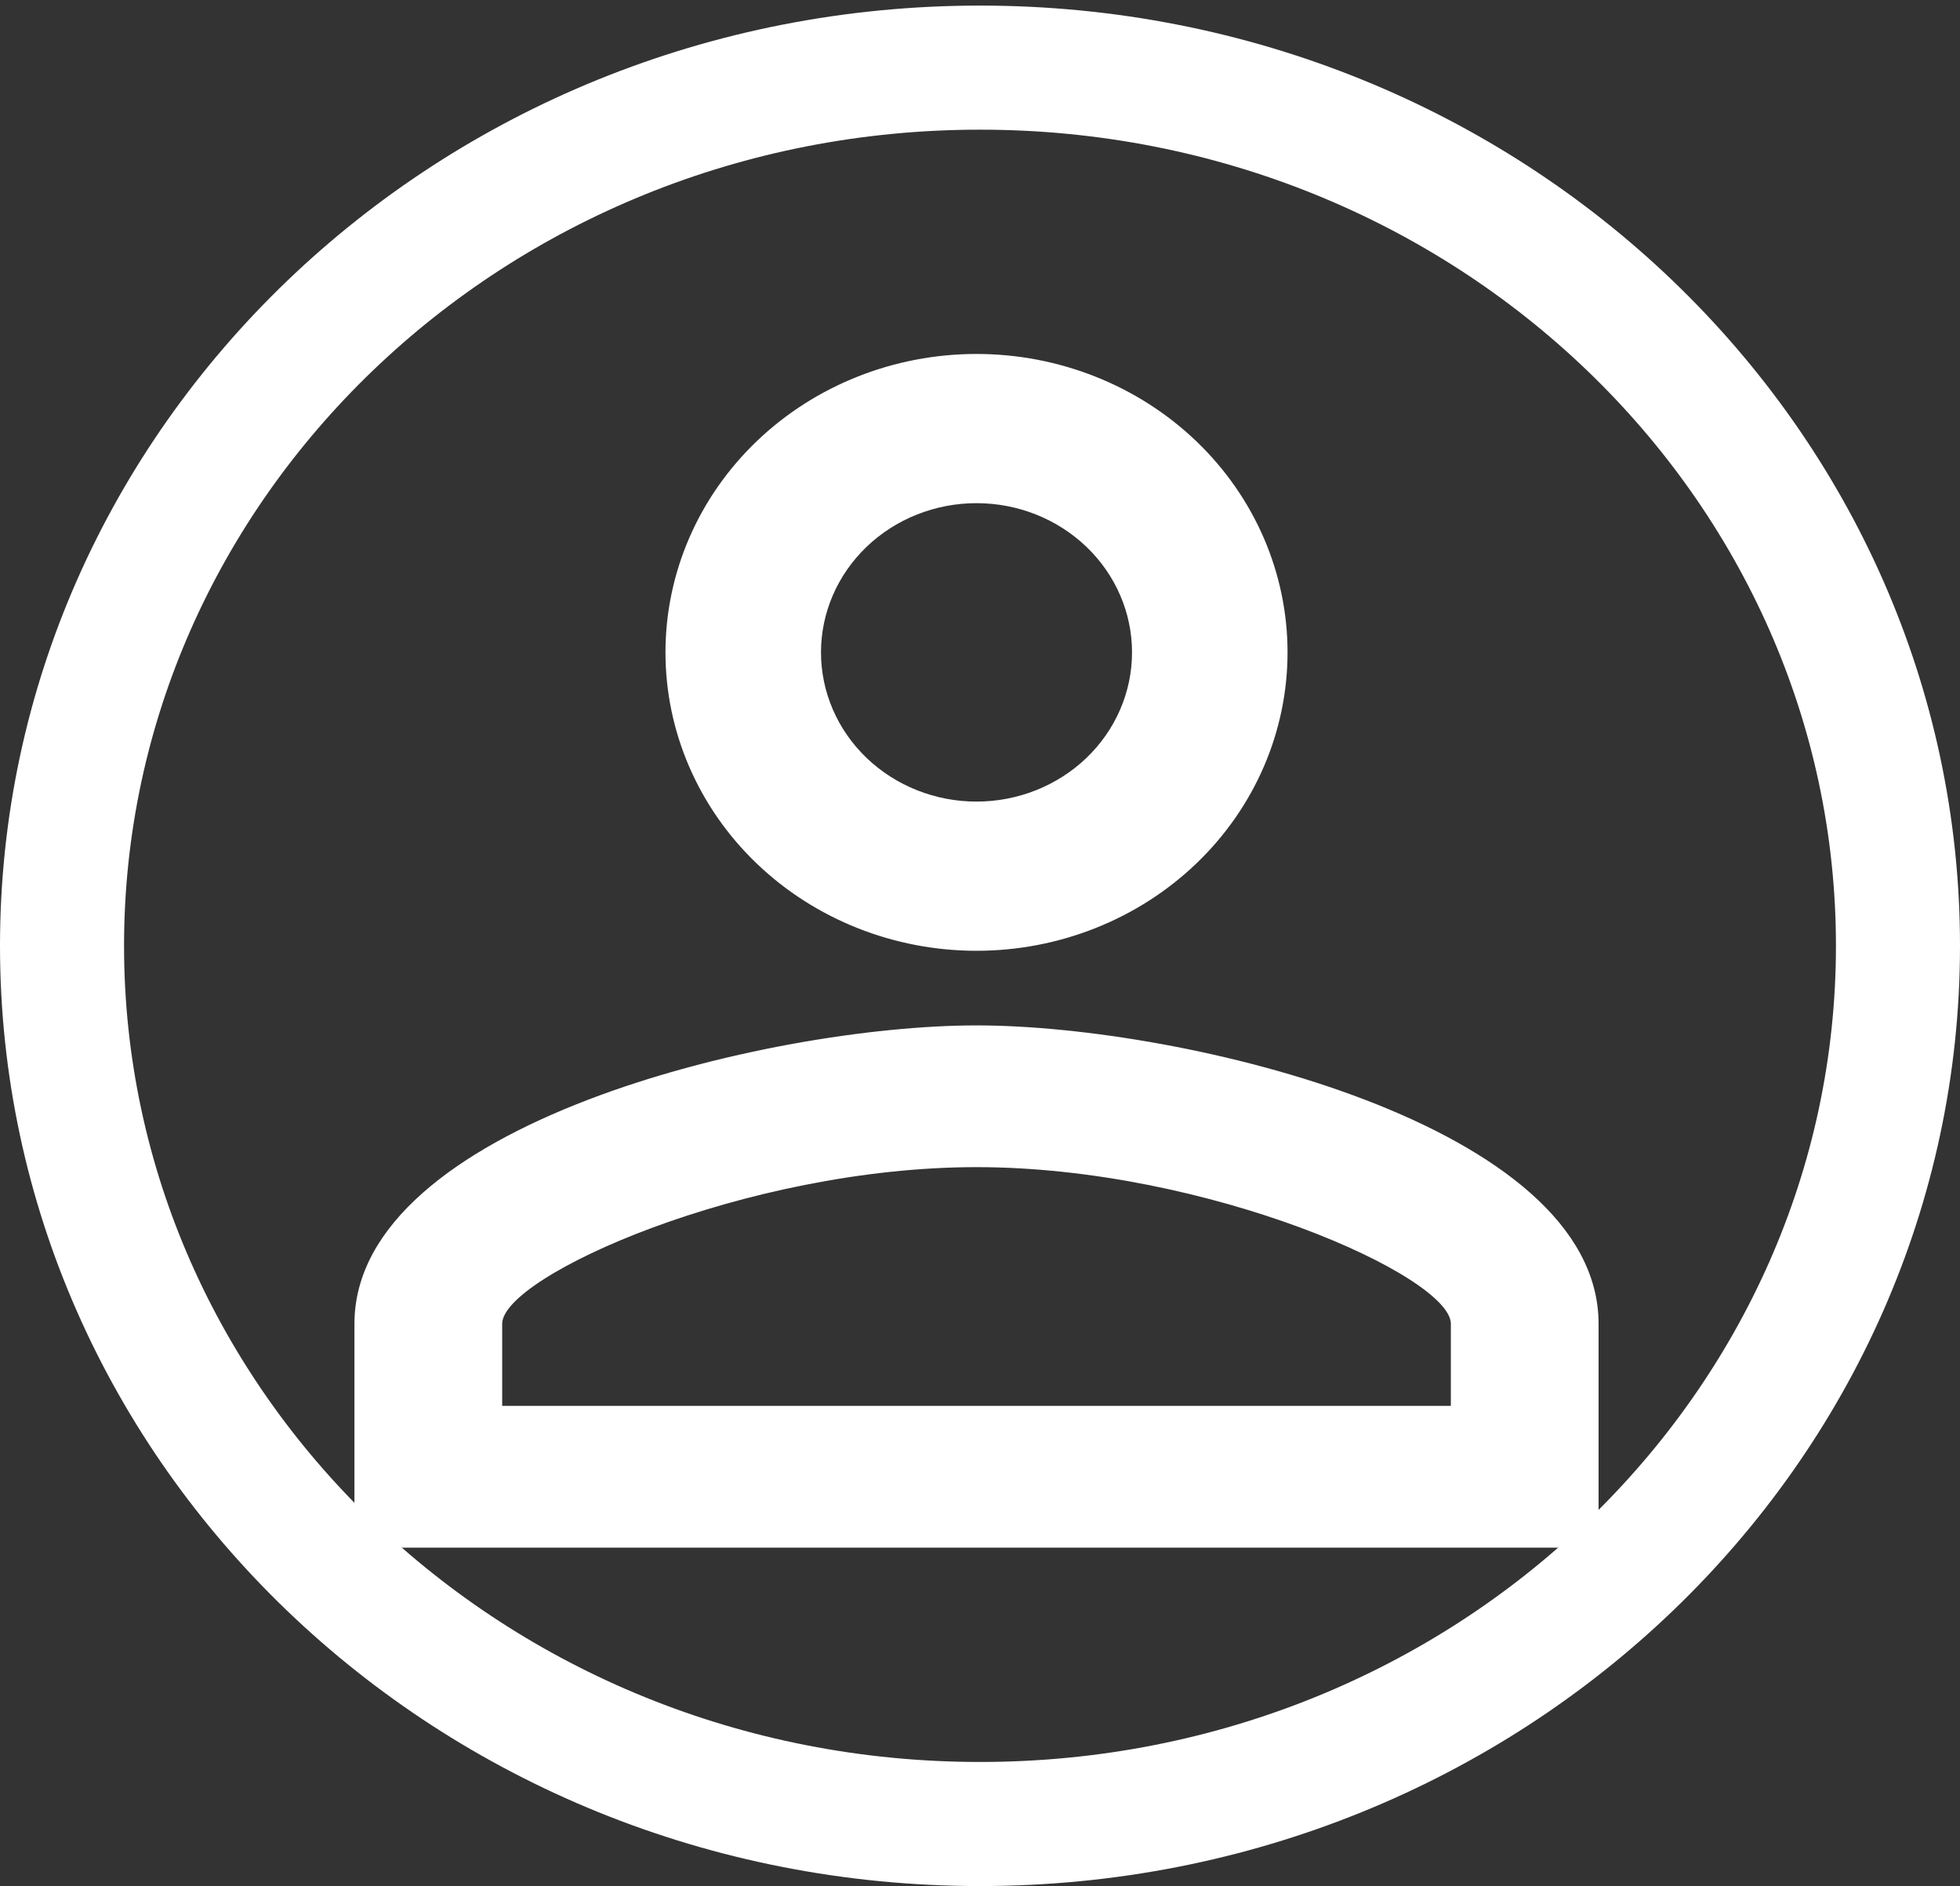 <svg width="158" height="152" viewBox="0 0 158 152" fill="none" xmlns="http://www.w3.org/2000/svg">
<rect x="0" y="0" width="158" height="152" fill="#333333" stroke="none"/>
<path d="M39.982 113.302V113.802H40.482H116.956H117.456V113.302V106.688C117.456 106.009 117.035 105.33 116.44 104.698C115.828 104.049 114.952 103.365 113.869 102.671C111.699 101.282 108.629 99.809 104.992 98.463C97.717 95.772 88.098 93.562 78.719 93.562C69.339 93.562 59.721 95.772 52.445 98.463C48.808 99.809 45.739 101.282 43.569 102.671C42.485 103.365 41.609 104.049 40.997 104.698C40.402 105.33 39.982 106.009 39.982 106.688V113.302ZM78.719 29.026C85.243 29.026 91.495 31.512 96.102 35.931C100.708 40.349 103.292 46.337 103.292 52.576C103.292 58.815 100.708 64.803 96.102 69.221C91.495 73.64 85.243 76.126 78.719 76.126C72.195 76.126 65.942 73.64 61.335 69.221C56.729 64.803 54.145 58.815 54.145 52.576C54.145 46.337 56.729 40.349 61.335 35.931C65.942 31.512 72.195 29.026 78.719 29.026ZM78.719 40.051C75.268 40.051 71.954 41.366 69.508 43.712C67.061 46.06 65.682 49.248 65.682 52.576C65.682 55.905 67.061 59.093 69.508 61.44C71.954 63.786 75.268 65.101 78.719 65.101C82.17 65.101 85.483 63.786 87.93 61.44C90.377 59.093 91.755 55.905 91.755 52.576C91.755 49.248 90.377 46.06 87.93 43.712C85.483 41.366 82.17 40.051 78.719 40.051ZM78.719 83.139C87.028 83.139 99.503 85.127 109.889 89.11C115.082 91.102 119.72 93.58 123.052 96.532C126.381 99.482 128.365 102.866 128.365 106.688V124.226H29.072V106.688C29.072 102.866 31.056 99.482 34.385 96.532C37.717 93.58 42.355 91.102 47.548 89.11C57.934 85.127 70.41 83.139 78.719 83.139Z" fill="white" stroke="white"/>
<path d="M153 76.225C153 115.119 120.068 147 79 147C37.932 147 5 115.119 5 76.225C5 37.331 37.932 5.45 79 5.45C120.068 5.45 153 37.331 153 76.225Z" stroke="white" stroke-width="10"/>
</svg>
